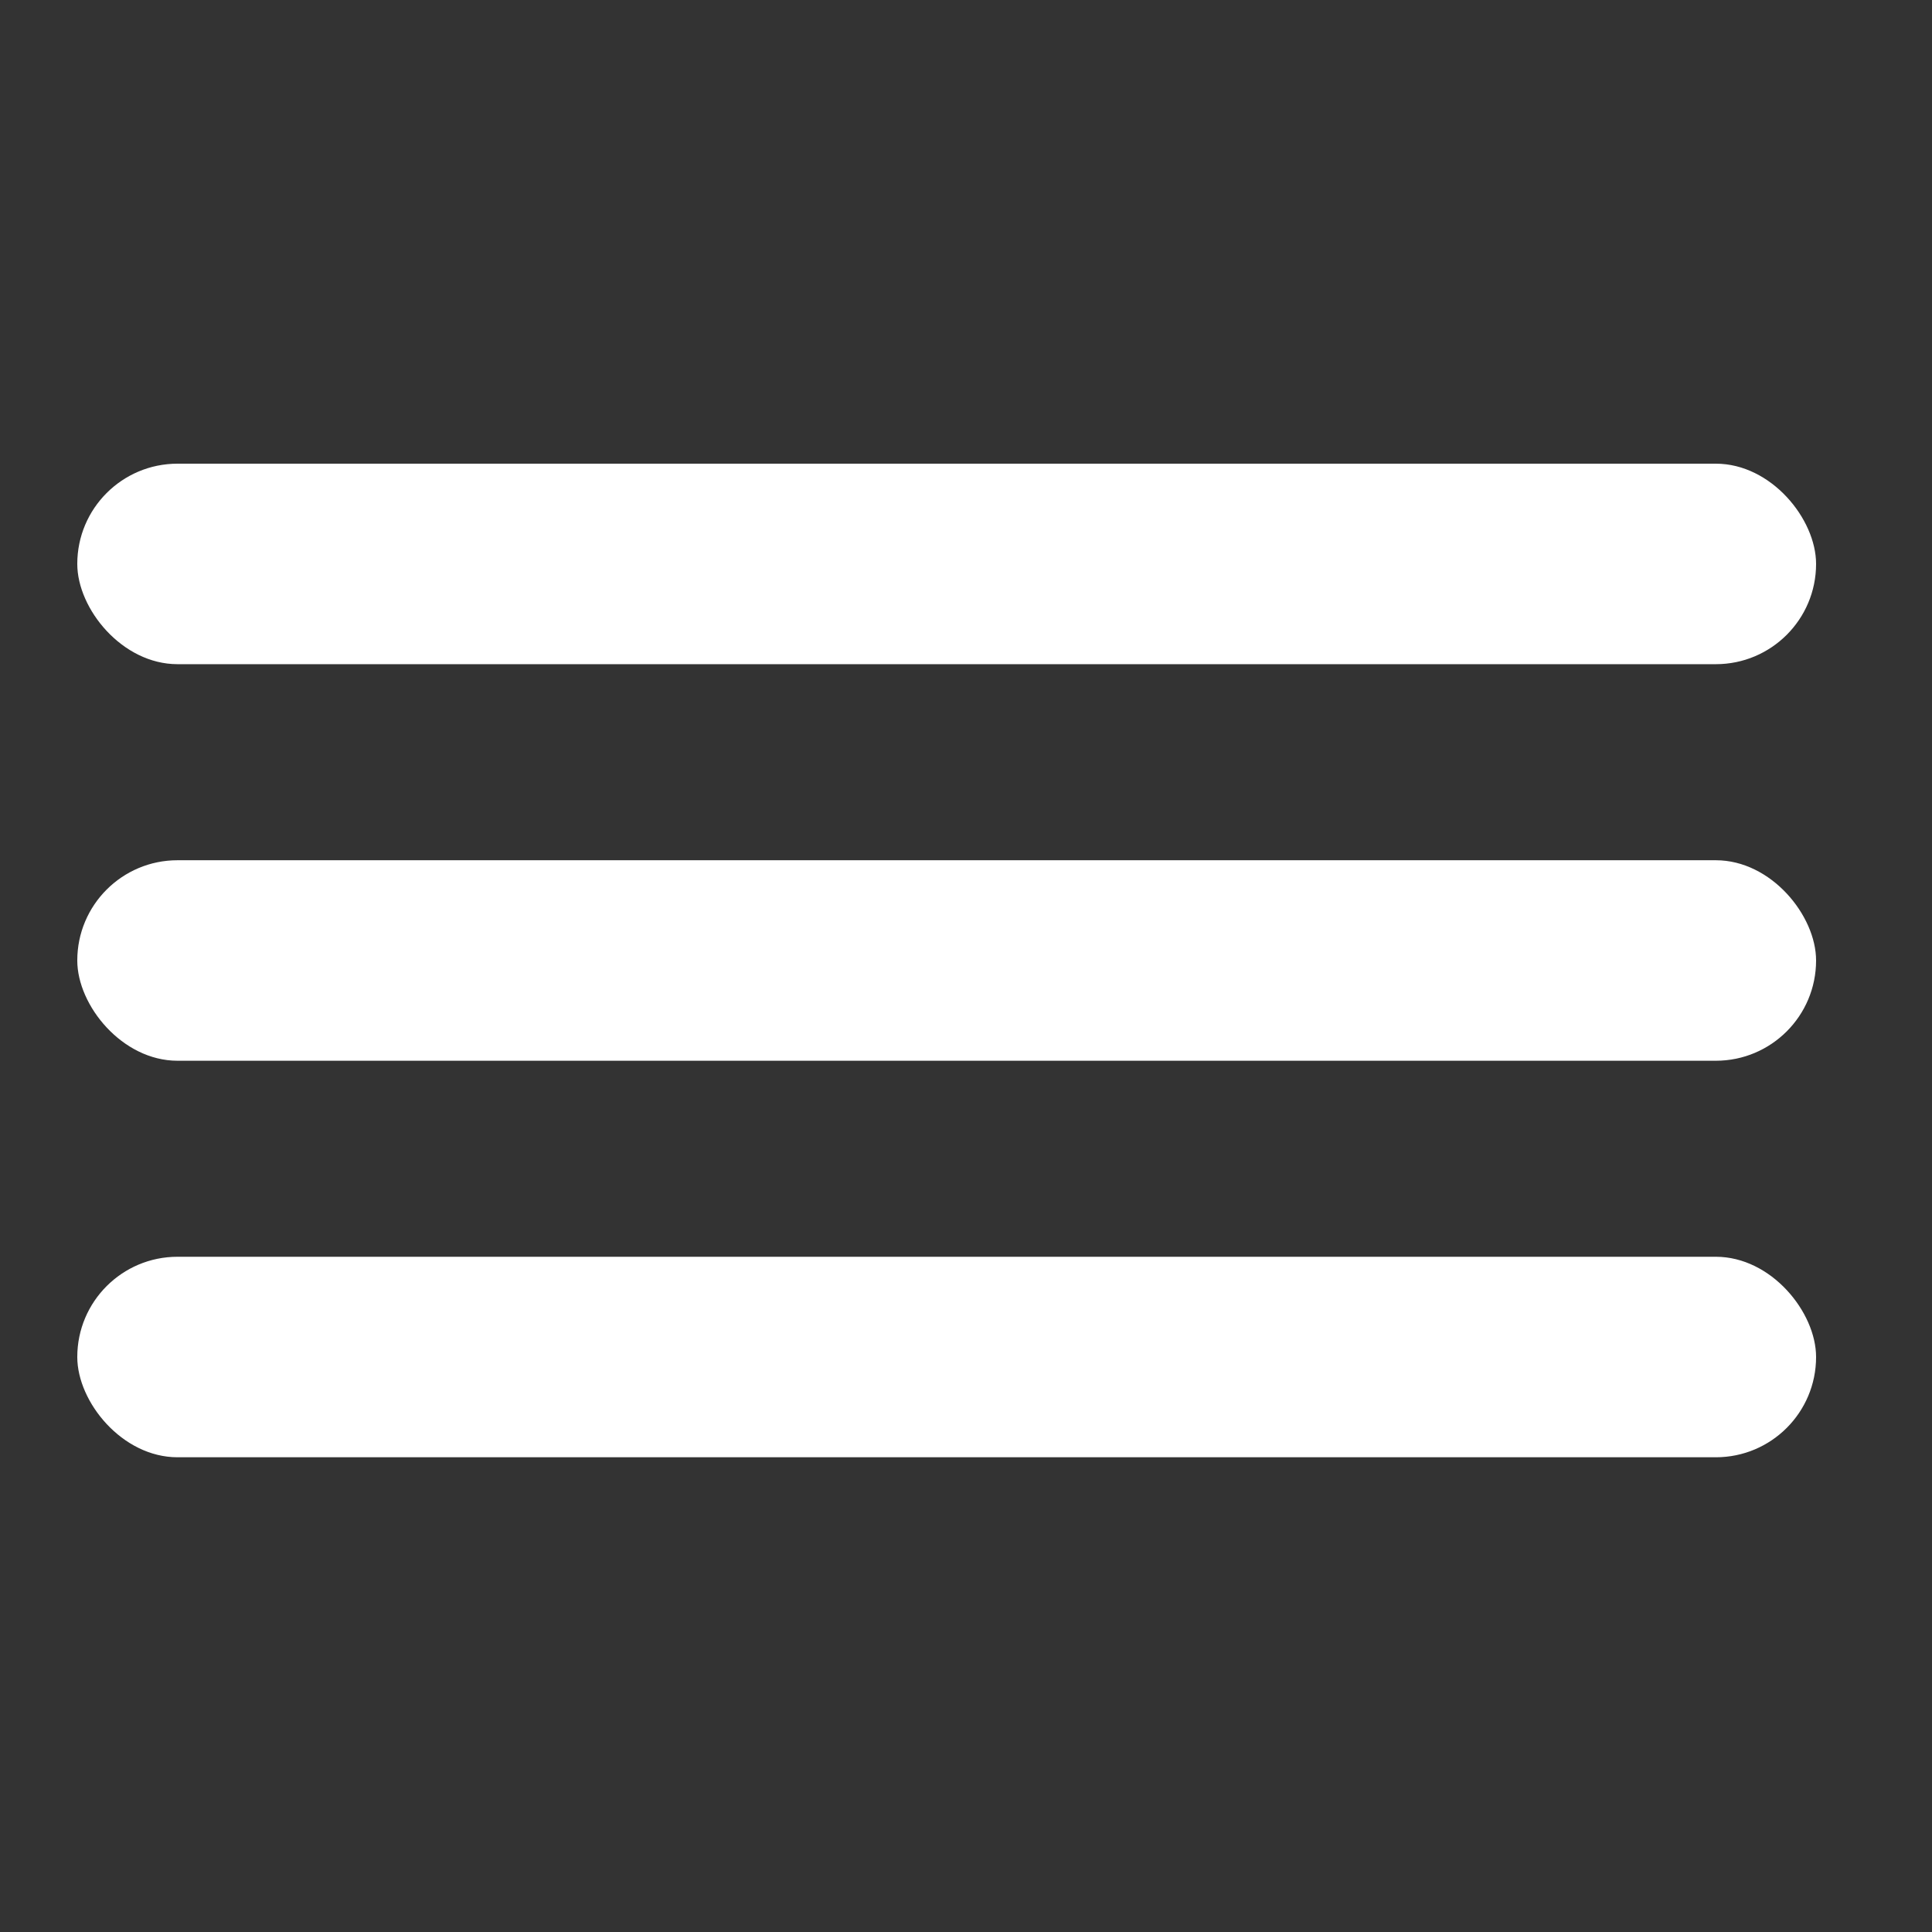 <svg width="50" height="50" viewBox="0 0 50 50" fill="none" xmlns="http://www.w3.org/2000/svg">
<rect x="0" y="0" width="50" height="50" fill="#333333" stroke="none"/>
<rect x="2" y="12" width="45" height="5.189" rx="2.594" fill="white"/>
<rect x="2" y="22.263" width="45" height="5.189" rx="2.594" fill="white"/>
<rect x="2" y="32.525" width="45" height="5.189" rx="2.594" fill="white"/>
</svg>
